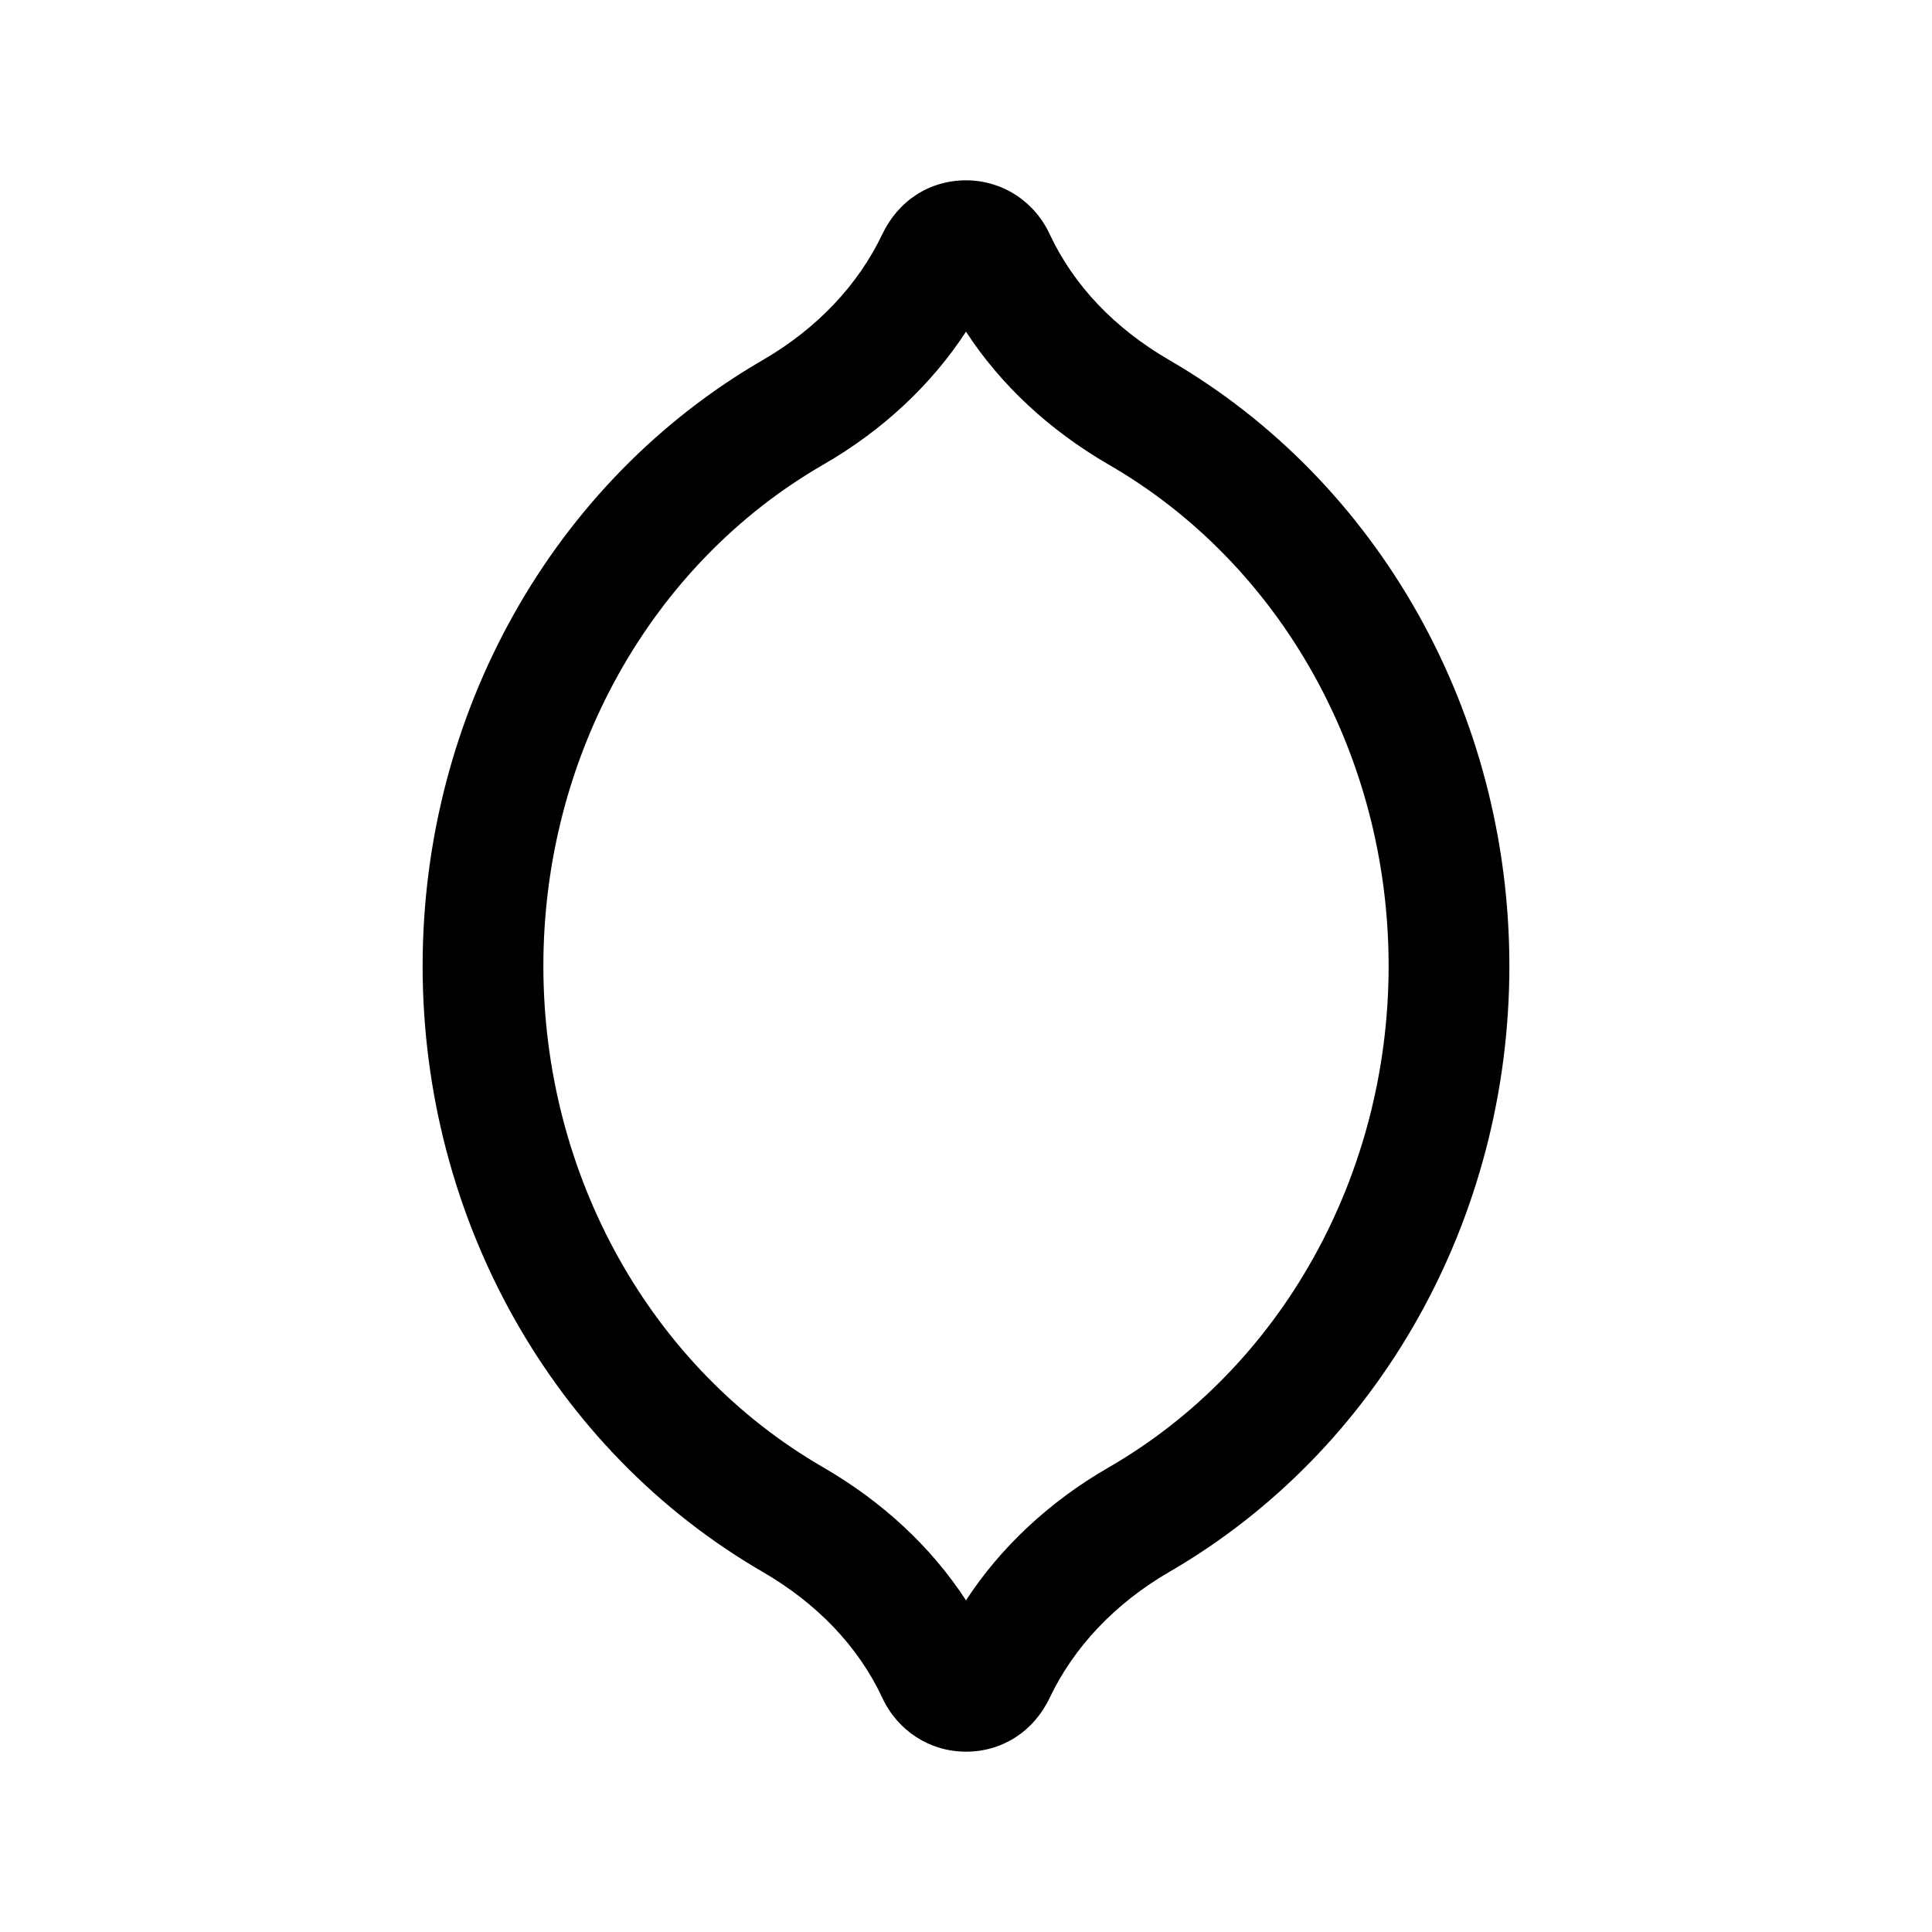 <?xml version="1.0" encoding="UTF-8"?>
<svg id="lemon" xmlns="http://www.w3.org/2000/svg" viewBox="0 0 24 24">
  <defs>
    <style>
      .cls-1 {
        stroke-width: 0px;
      }
    </style>
  </defs>
  <path class="cls-1" d="m14.52,4.47c-.67-.39-1.18-.92-1.48-1.56-.19-.41-.59-.67-1.04-.67s-.84.25-1.04.67c0,0,0,0,0,0-.3.63-.81,1.17-1.48,1.56-2.61,1.51-4.23,4.39-4.23,7.53s1.62,6.02,4.23,7.53c.67.39,1.18.92,1.48,1.56.19.41.59.67,1.04.67s.84-.25,1.04-.67c.3-.63.81-1.17,1.48-1.56,2.61-1.51,4.23-4.39,4.23-7.53s-1.62-6.02-4.23-7.53Zm-.75,13.76c-.73.42-1.34.99-1.77,1.65-.43-.66-1.03-1.22-1.77-1.65-2.15-1.24-3.48-3.63-3.48-6.23s1.33-4.99,3.48-6.23c.73-.42,1.34-.99,1.77-1.65.43.66,1.03,1.22,1.77,1.65,2.15,1.24,3.48,3.63,3.48,6.23s-1.33,4.99-3.48,6.23Z"/>
</svg>